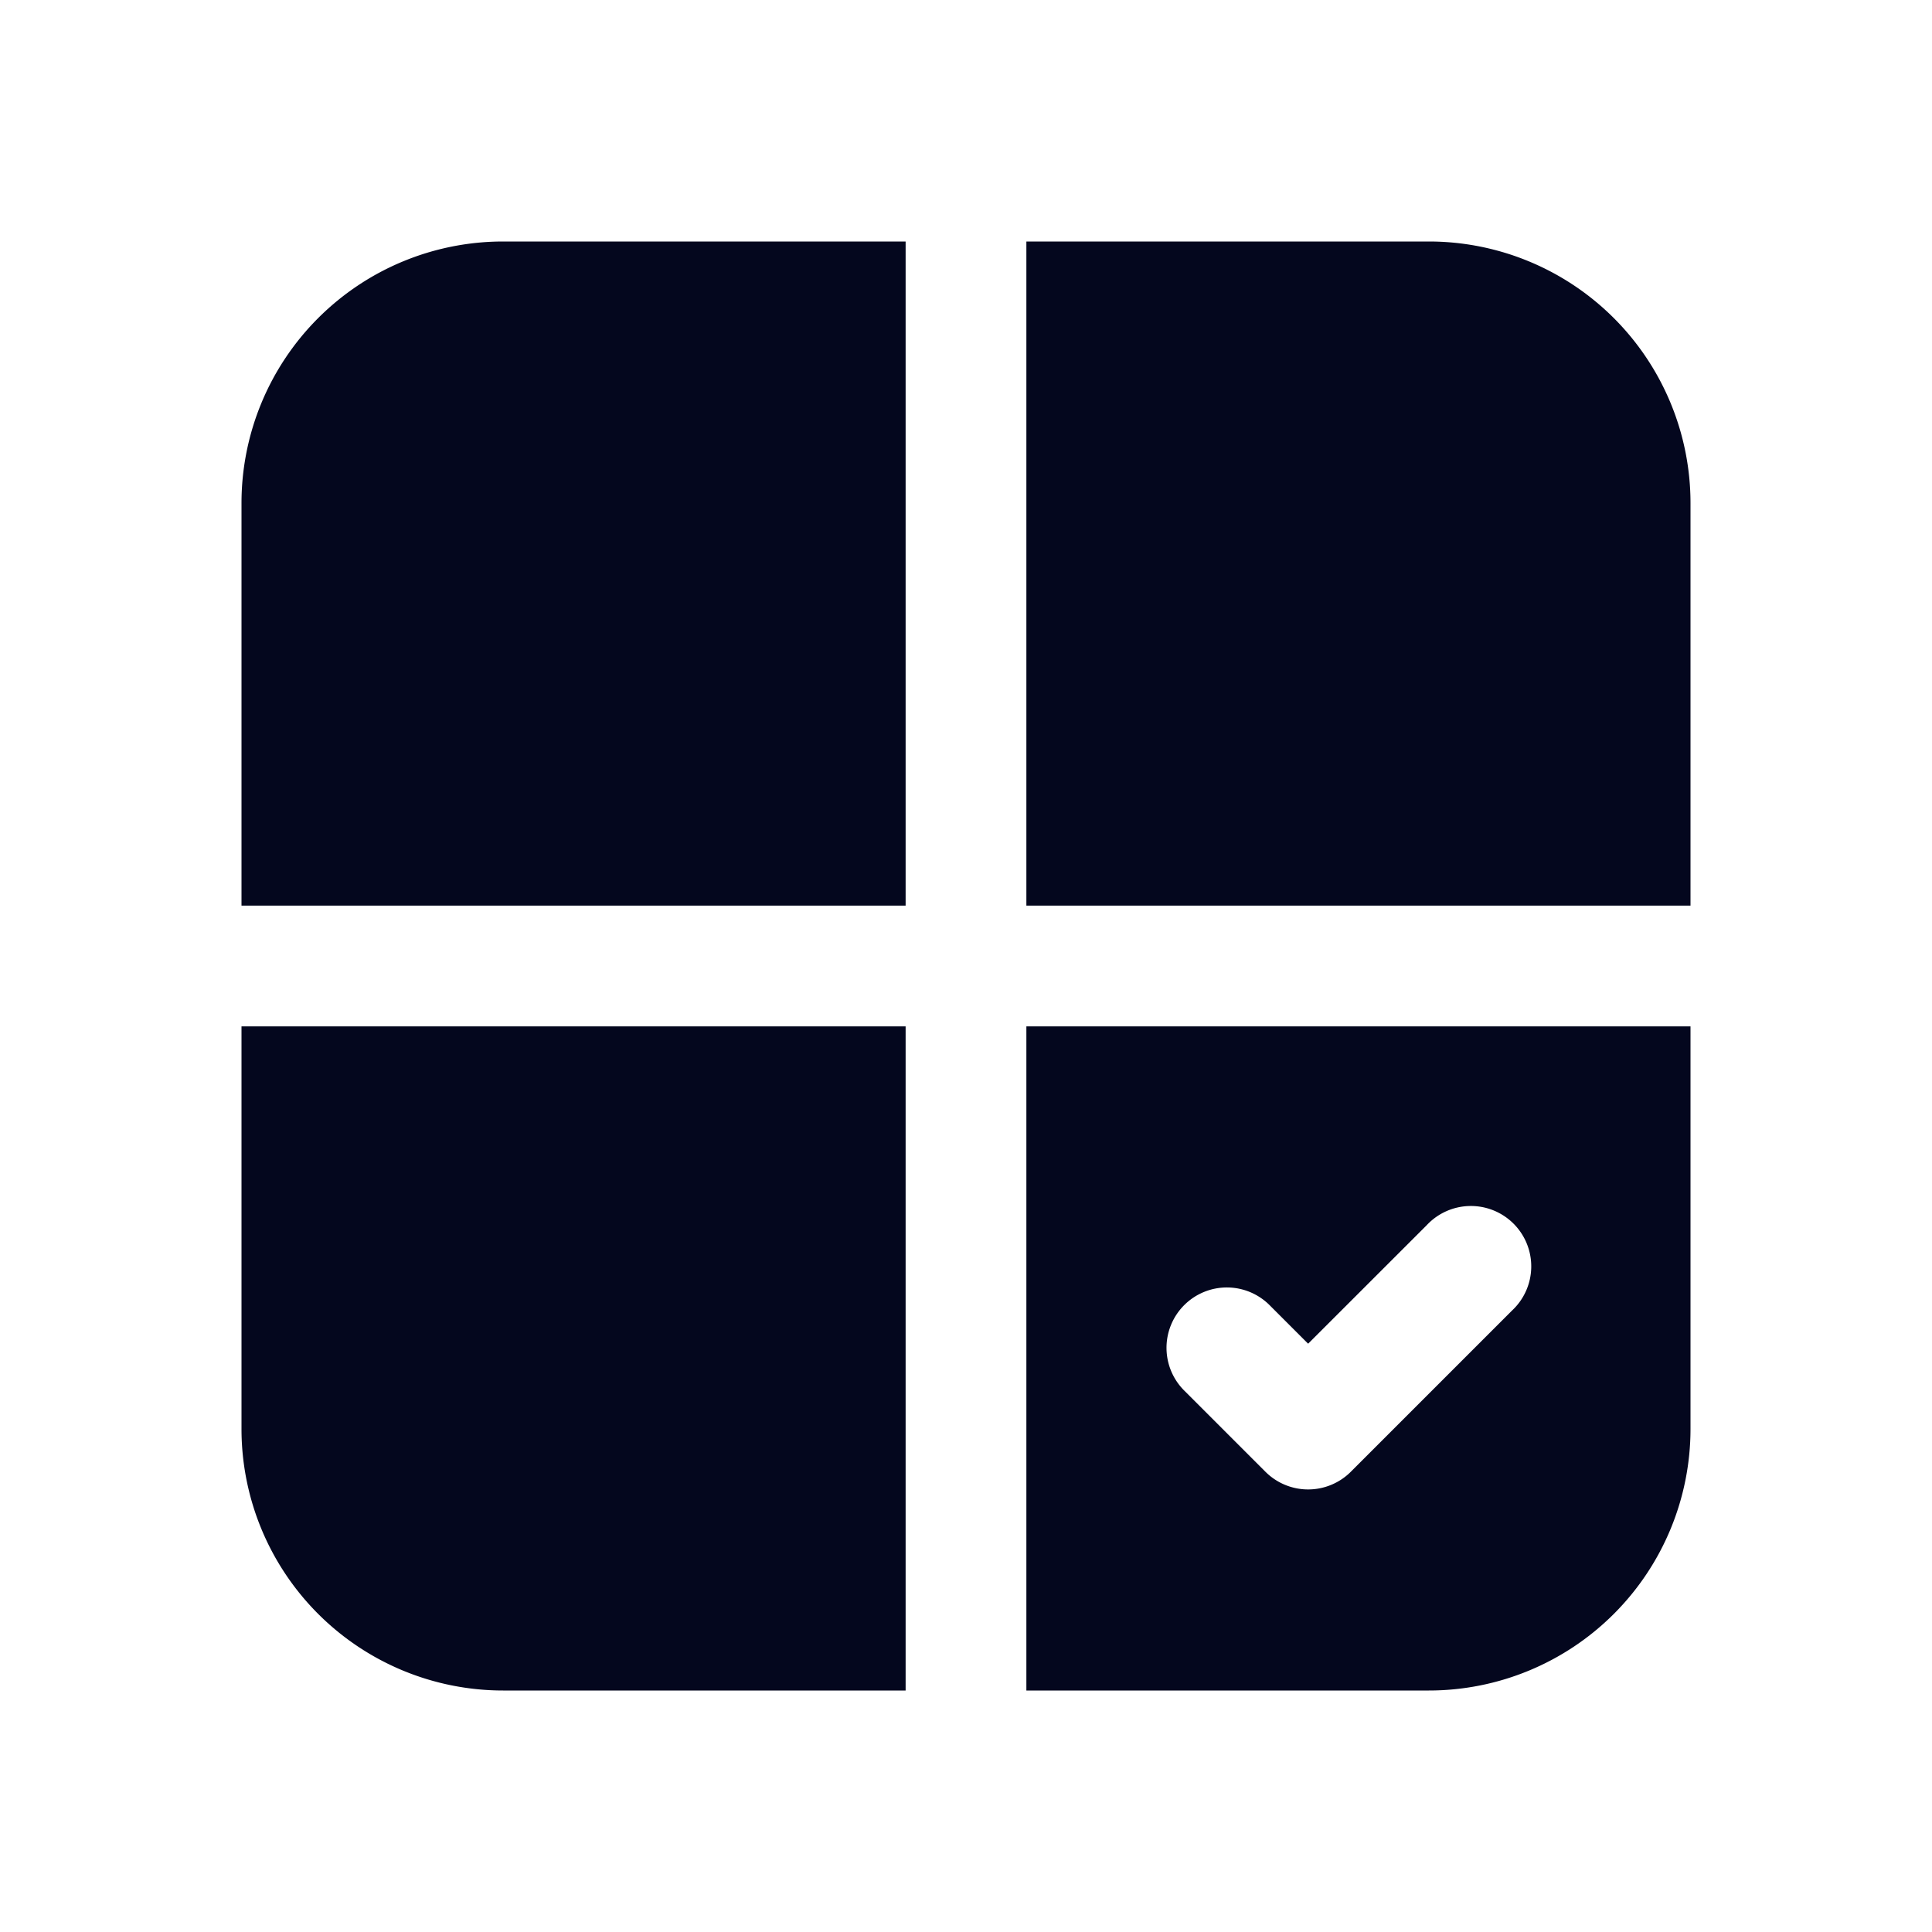 <svg xmlns="http://www.w3.org/2000/svg" width="24" height="24" fill="none"><path fill="#04071E" d="M11.25 12.75V21h-5A3.25 3.25 0 0 1 3 17.75v-5zm1.5 8.25v-8.25H21v5A3.25 3.25 0 0 1 17.75 21zm0-18v8.25H21v-5A3.25 3.25 0 0 0 17.75 3zm-1.5 0v8.25H3v-5A3.25 3.25 0 0 1 6.25 3zm7.533 13.28a.75.75 0 1 0-1.06-1.06l-1.473 1.472-.47-.47a.75.75 0 1 0-1.06 1.061l1 1a.75.75 0 0 0 1.06 0z"/></svg>